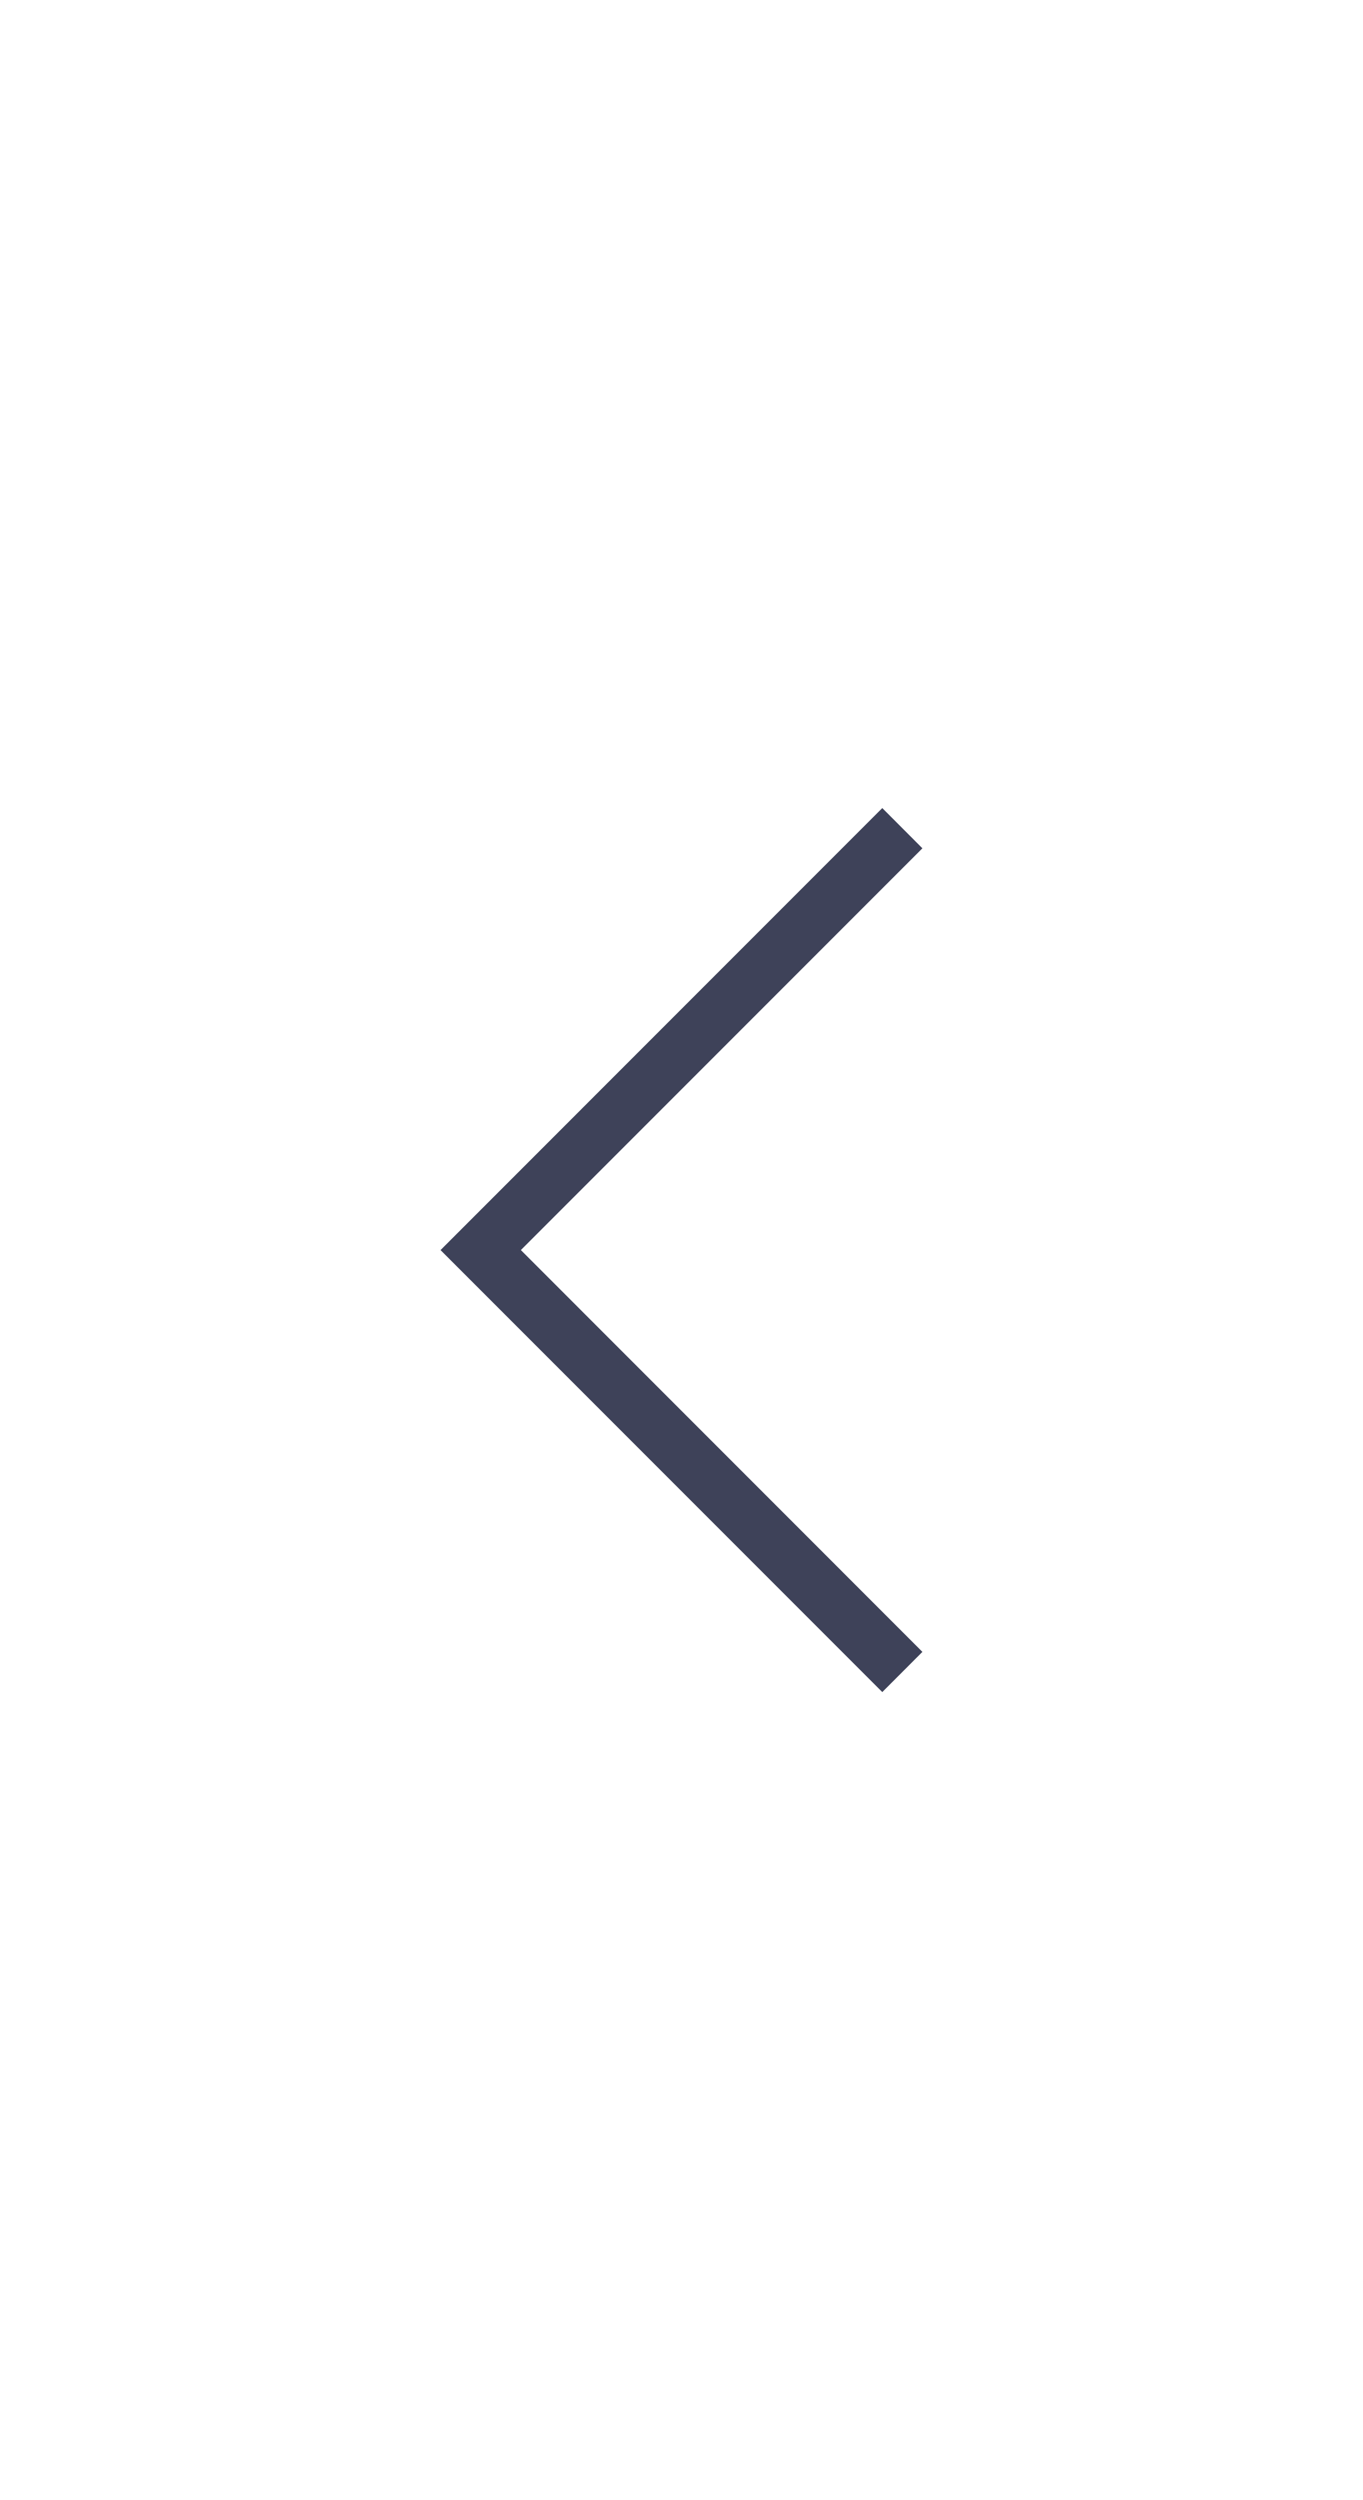 <svg xmlns="http://www.w3.org/2000/svg" width="48" height="88" viewBox="0 0 48 88">
    <path data-name="사각형 199" style="fill:none" d="M0 0h48v88H0z"/>
    <path data-name="패스 489" d="m-.706 28.284 14.141-14.141L-.706 0 .707-1.415l15.557 15.557L.707 29.7z" transform="rotate(180 15.889 29.071)" style="fill:#3e4259"/>
</svg>
